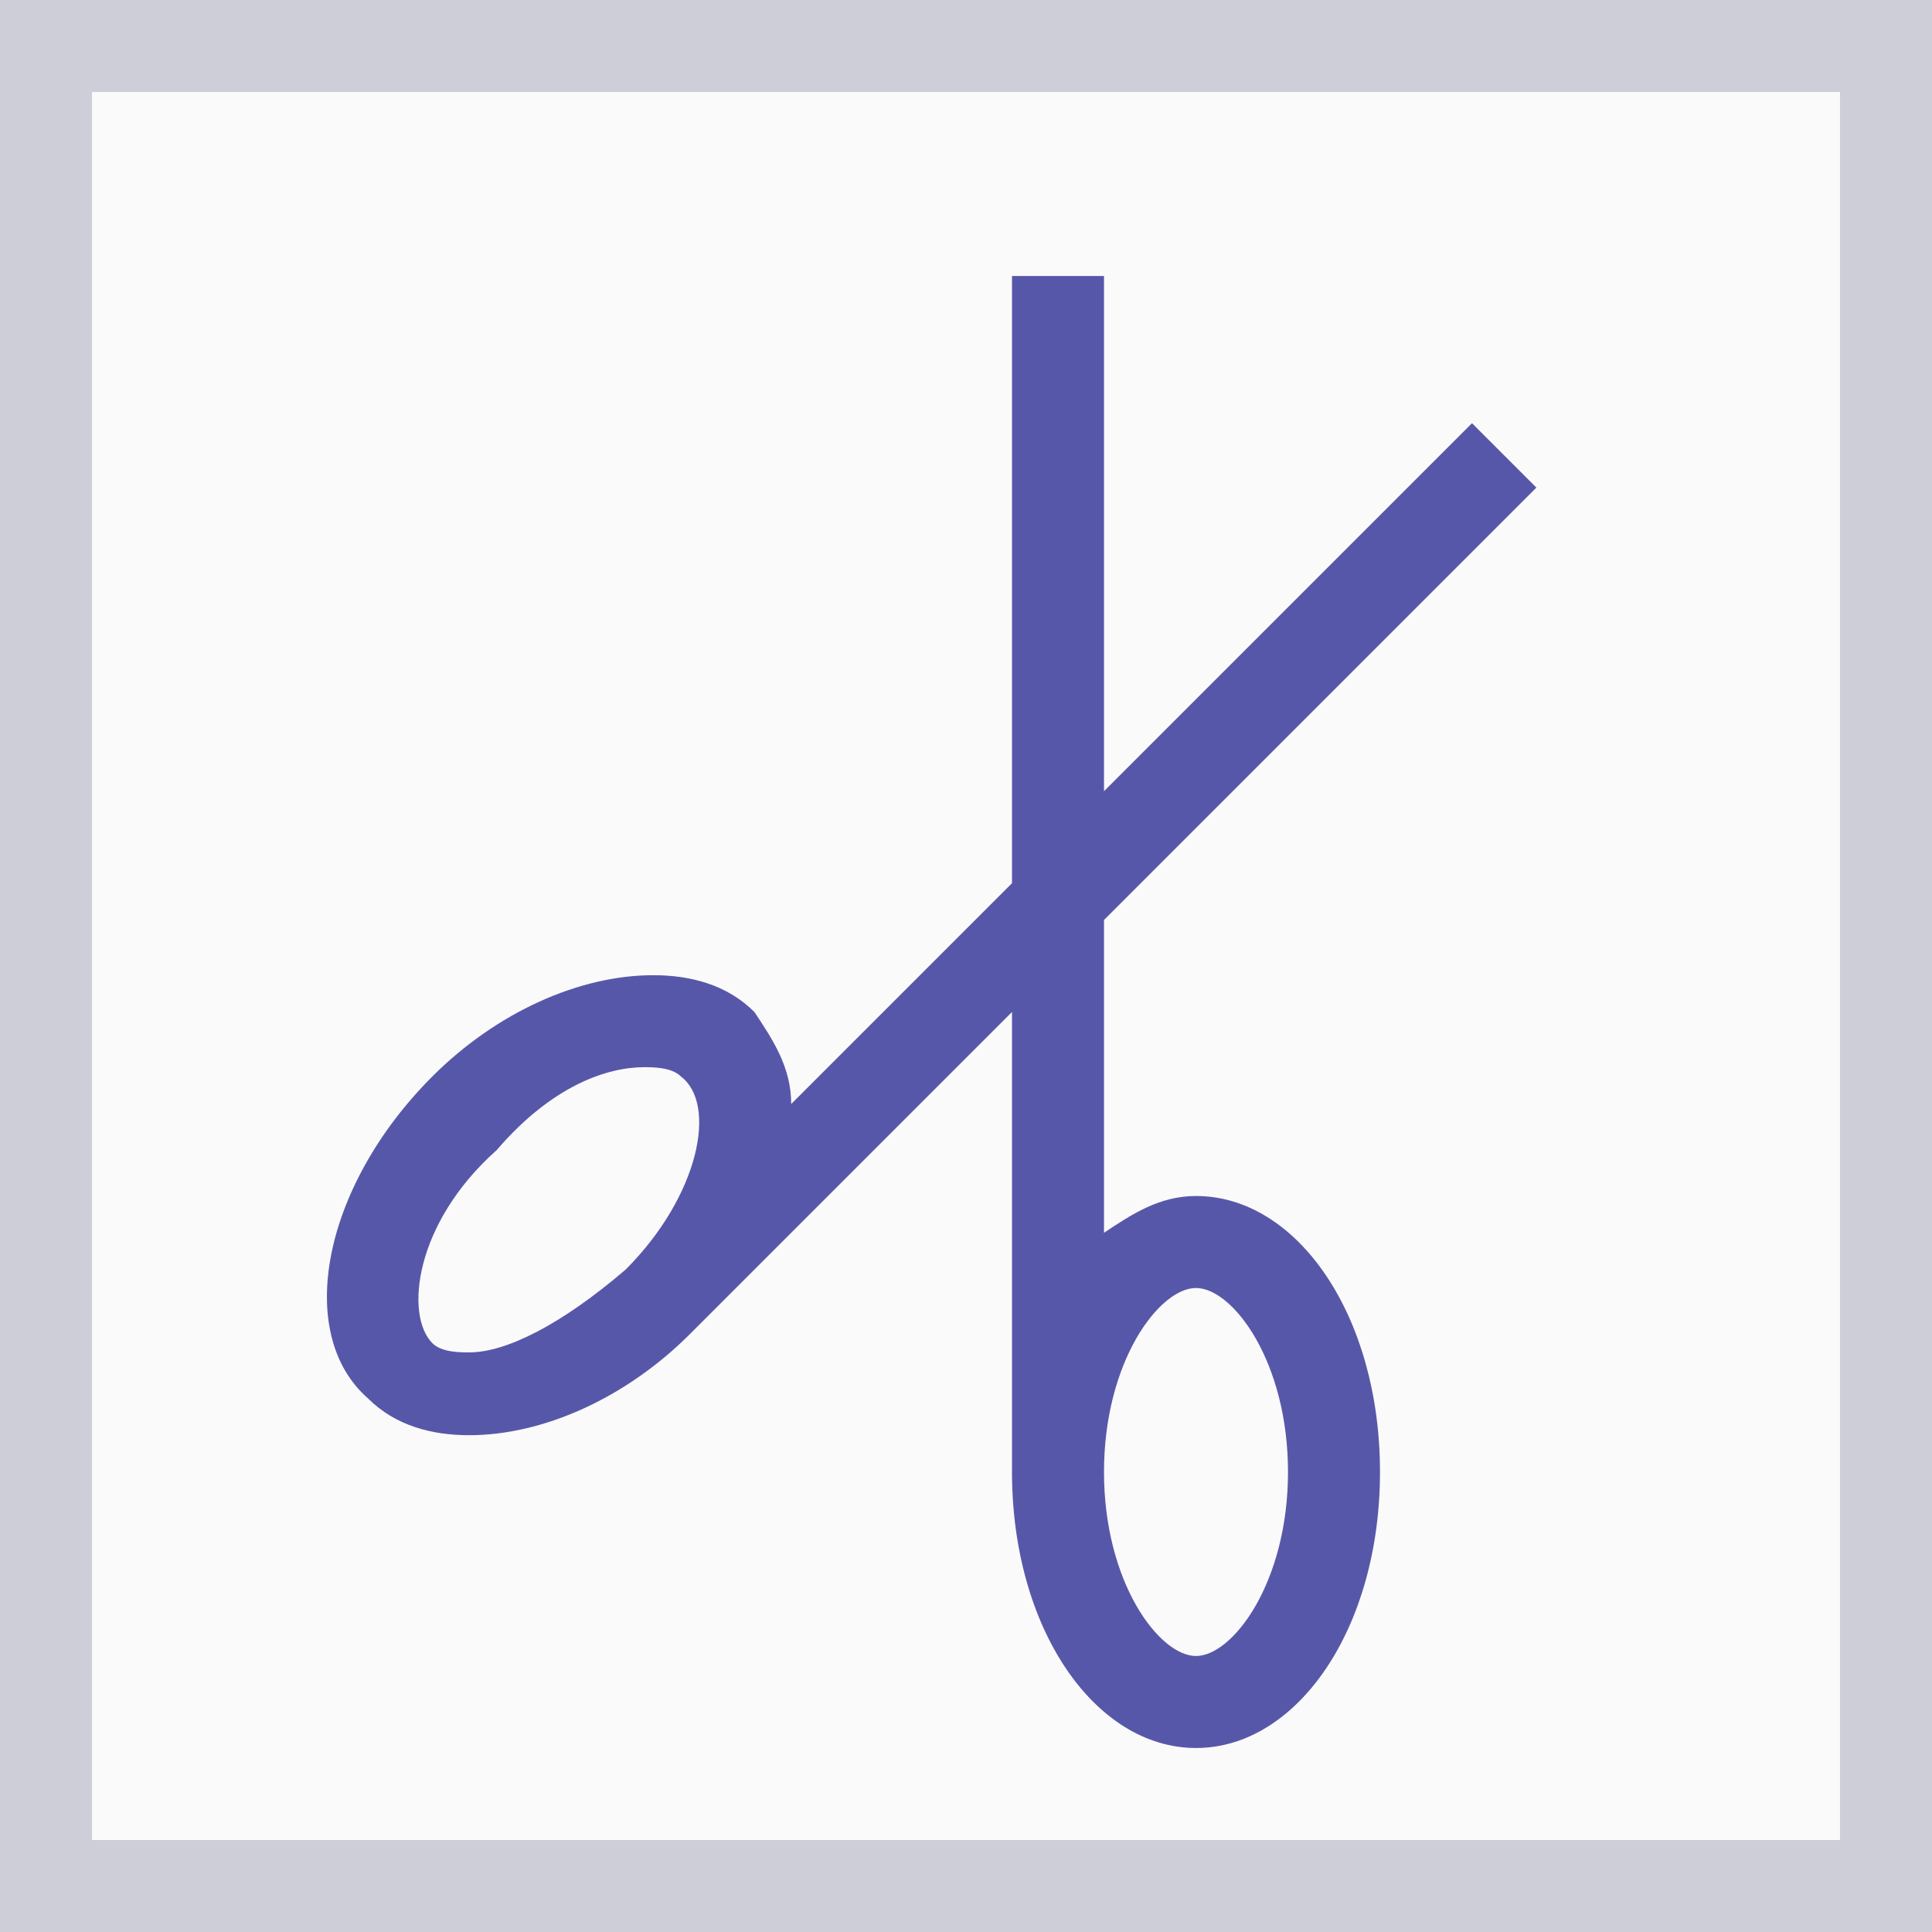 <?xml version="1.0" encoding="utf-8"?>
<!-- Generator: Adobe Illustrator 23.0.1, SVG Export Plug-In . SVG Version: 6.00 Build 0)  -->
<svg version="1.1" xmlns="http://www.w3.org/2000/svg" xmlns:xlink="http://www.w3.org/1999/xlink" x="0px" y="0px"
	 viewBox="0 0 21 21" style="enable-background:new 0 0 21 21;" xml:space="preserve">
<style type="text/css">
	.st0{display:none;}
	.st1{display:inline;opacity:0.2;fill:#FF0000;}
	.st2{fill:#CECED9;}
	.st3{fill:#5757AA;}
	.st4{fill:#9B9BAA;}
	.st5{fill:#5EA343;}
	.st6{fill:#7F7FBB;}
	.st7{opacity:0.2;fill:none;}
	.st8{fill:#E63A3F;}
	.st9{fill:#FFFFFF;}
	.st10{fill:#FAFAFA;}
	.st11{fill:none;stroke:#5757AA;stroke-width:2;stroke-linecap:round;stroke-miterlimit:10;}
	.st12{fill:#CBEBC1;}
	.st13{fill:#38396D;}
	.st14{fill:#82828F;}
	.st15{fill:#EDEDF2;}
	.st16{fill:url(#SVGID_1_);}
	.st17{fill:url(#SVGID_2_);}
	.st18{fill:url(#SVGID_3_);}
	.st19{fill:url(#SVGID_4_);}
	.st20{fill:none;stroke:#5757AA;stroke-width:1.895;stroke-miterlimit:10;}
	.st21{fill:#CCCCCC;stroke:#CECED9;stroke-miterlimit:10;}
	.st22{fill:none;stroke:#CECED9;stroke-width:1.673;stroke-linecap:round;stroke-miterlimit:10;}
	.st23{fill:#E1E1E5;}
	.st24{fill:#39396D;}
	.st25{fill:url(#SVGID_5_);}
	.st26{fill:#2B2B5B;}
	.st27{fill:url(#SVGID_6_);}
	.st28{fill:url(#SVGID_7_);}
	.st29{fill:#201F43;}
	.st30{fill:none;stroke:#FFFFFF;stroke-width:3;stroke-miterlimit:10;}
	.st31{opacity:0.6;fill:#FFFFFF;}
	.st32{opacity:0.4;fill:#FFFFFF;}
	.st33{opacity:0.8;fill:#FFFFFF;}
	.st34{opacity:0.3;fill:#FFFFFF;}
	.st35{opacity:0.7;fill:#FFFFFF;}
	.st36{opacity:0.9;fill:#FFFFFF;}
	.st37{opacity:0.5;fill:#FFFFFF;}
	.st38{opacity:0.6;fill:#5757AA;}
	.st39{opacity:0.4;fill:#5757AA;}
	.st40{opacity:0.8;fill:#5757AA;}
	.st41{opacity:0.3;fill:#5757AA;}
	.st42{opacity:0.7;fill:#5757AA;}
	.st43{opacity:0.9;fill:#5757AA;}
	.st44{opacity:0.5;fill:#5757AA;}
	.st45{opacity:0.6;}
	.st46{opacity:0.4;}
	.st47{opacity:0.8;}
	.st48{opacity:0.3;}
	.st49{opacity:0.7;}
	.st50{opacity:0.9;}
	.st51{opacity:0.5;}
	.st52{display:inline;}
</style>
<g>
	<rect y="0" class="st2" width="21" height="21"/>
</g>
<g>
	<rect x="1" y="1" class="st10" width="19" height="19"/>
</g>
<g id="background" class="st0">
</g>
<g id="Icons">
	<path class="st3" d="M13,13c-0.4,0-0.7,0.2-1,0.4V10l4.7-4.7l-0.7-0.7L12,8.6V3h-1v6.6L8.6,12c0-0.4-0.2-0.7-0.4-1
		c-0.3-0.3-0.7-0.4-1.1-0.4c-0.8,0-1.7,0.4-2.4,1.1c-1.2,1.2-1.5,2.8-0.7,3.5c0.3,0.3,0.7,0.4,1.1,0.4c0.8,0,1.7-0.4,2.4-1.1L11,11
		v5c0,1.7,0.9,3,2,3c1.1,0,2-1.3,2-3S14.1,13,13,13z M5.1,14.7c-0.1,0-0.3,0-0.4-0.1c-0.3-0.3-0.2-1.3,0.7-2.1
		C6,11.8,6.6,11.6,7,11.6c0.1,0,0.3,0,0.4,0.1C7.8,12,7.6,13,6.8,13.8C6.1,14.4,5.5,14.7,5.1,14.7z M13,18c-0.4,0-1-0.8-1-2
		s0.6-2,1-2s1,0.8,1,2S13.4,18,13,18z"/>
</g>
<g id="Linien" class="st0">
	<g class="st52">
		<g>
			<path class="st8" d="M136-4v32h-289V-4H136 M137-5h-291v34h291V-5L137-5z"/>
		</g>
	</g>
</g>
</svg>
